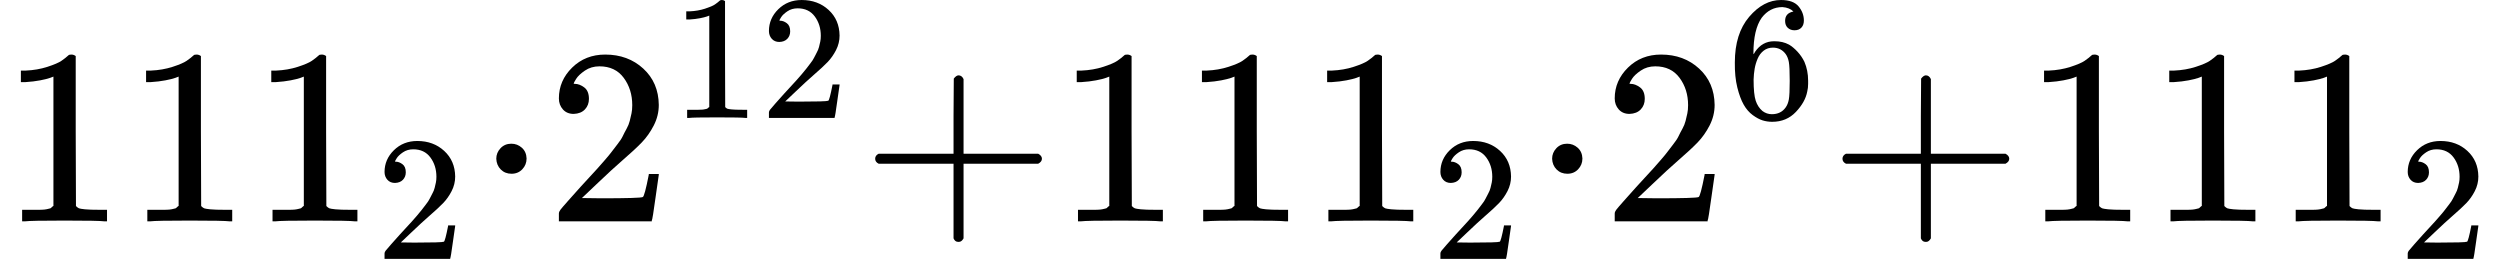 <?xml version="1.0" encoding="UTF-8" standalone="no" ?>
<svg xmlns="http://www.w3.org/2000/svg" width="180.696px" height="18.712px" viewBox="0 -883.9 9983.3 1033.9" xmlns:xlink="http://www.w3.org/1999/xlink" style=""><defs><path id="MJX-7-TEX-N-31" d="M213 578L200 573Q186 568 160 563T102 556H83V602H102Q149 604 189 617T245 641T273 663Q275 666 285 666Q294 666 302 660V361L303 61Q310 54 315 52T339 48T401 46H427V0H416Q395 3 257 3Q121 3 100 0H88V46H114Q136 46 152 46T177 47T193 50T201 52T207 57T213 61V578Z"></path><path id="MJX-7-TEX-N-32" d="M109 429Q82 429 66 447T50 491Q50 562 103 614T235 666Q326 666 387 610T449 465Q449 422 429 383T381 315T301 241Q265 210 201 149L142 93L218 92Q375 92 385 97Q392 99 409 186V189H449V186Q448 183 436 95T421 3V0H50V19V31Q50 38 56 46T86 81Q115 113 136 137Q145 147 170 174T204 211T233 244T261 278T284 308T305 340T320 369T333 401T340 431T343 464Q343 527 309 573T212 619Q179 619 154 602T119 569T109 550Q109 549 114 549Q132 549 151 535T170 489Q170 464 154 447T109 429Z"></path><path id="MJX-7-TEX-N-22C5" d="M78 250Q78 274 95 292T138 310Q162 310 180 294T199 251Q199 226 182 208T139 190T96 207T78 250Z"></path><path id="MJX-7-TEX-N-2B" d="M56 237T56 250T70 270H369V420L370 570Q380 583 389 583Q402 583 409 568V270H707Q722 262 722 250T707 230H409V-68Q401 -82 391 -82H389H387Q375 -82 369 -68V230H70Q56 237 56 250Z"></path><path id="MJX-7-TEX-N-36" d="M42 313Q42 476 123 571T303 666Q372 666 402 630T432 550Q432 525 418 510T379 495Q356 495 341 509T326 548Q326 592 373 601Q351 623 311 626Q240 626 194 566Q147 500 147 364L148 360Q153 366 156 373Q197 433 263 433H267Q313 433 348 414Q372 400 396 374T435 317Q456 268 456 210V192Q456 169 451 149Q440 90 387 34T253 -22Q225 -22 199 -14T143 16T92 75T56 172T42 313ZM257 397Q227 397 205 380T171 335T154 278T148 216Q148 133 160 97T198 39Q222 21 251 21Q302 21 329 59Q342 77 347 104T352 209Q352 289 347 316T329 361Q302 397 257 397Z"></path></defs><g stroke="currentColor" fill="currentColor" stroke-width="0" transform="matrix(1 0 0 -1 0 0)"><g data-mml-node="math"><g data-mml-node="msub"><g data-mml-node="mn"><use xlink:href="#MJX-7-TEX-N-31"></use><use xlink:href="#MJX-7-TEX-N-31" transform="translate(500, 0)"></use><use xlink:href="#MJX-7-TEX-N-31" transform="translate(1000, 0)"></use></g><g data-mml-node="mn" transform="translate(1500, -150) scale(0.707)"><use xlink:href="#MJX-7-TEX-N-32"></use></g></g><g data-mml-node="mo" transform="translate(1903.6, 0)"><use xlink:href="#MJX-7-TEX-N-22C5"></use></g><g data-mml-node="msup" transform="translate(2181.6, 0)"><g data-mml-node="mn"><use xlink:href="#MJX-7-TEX-N-32"></use></g><g data-mml-node="TeXAtom" transform="translate(500, 413) scale(0.707)"><g data-mml-node="mn"><use xlink:href="#MJX-7-TEX-N-31"></use><use xlink:href="#MJX-7-TEX-N-32" transform="translate(500, 0)"></use></g></g></g><g data-mml-node="mo" transform="translate(3438.7, 0)"><use xlink:href="#MJX-7-TEX-N-2B"></use></g><g data-mml-node="msub" transform="translate(4216.7, 0)"><g data-mml-node="mn"><use xlink:href="#MJX-7-TEX-N-31"></use><use xlink:href="#MJX-7-TEX-N-31" transform="translate(500, 0)"></use><use xlink:href="#MJX-7-TEX-N-31" transform="translate(1000, 0)"></use></g><g data-mml-node="mn" transform="translate(1500, -150) scale(0.707)"><use xlink:href="#MJX-7-TEX-N-32"></use></g></g><g data-mml-node="mo" transform="translate(6120.2, 0)"><use xlink:href="#MJX-7-TEX-N-22C5"></use></g><g data-mml-node="msup" transform="translate(6398.2, 0)"><g data-mml-node="mn"><use xlink:href="#MJX-7-TEX-N-32"></use></g><g data-mml-node="TeXAtom" transform="translate(500, 413) scale(0.707)"><g data-mml-node="mn"><use xlink:href="#MJX-7-TEX-N-36"></use></g></g></g><g data-mml-node="mo" transform="translate(7301.8, 0)"><use xlink:href="#MJX-7-TEX-N-2B"></use></g><g data-mml-node="msub" transform="translate(8079.8, 0)"><g data-mml-node="mn"><use xlink:href="#MJX-7-TEX-N-31"></use><use xlink:href="#MJX-7-TEX-N-31" transform="translate(500, 0)"></use><use xlink:href="#MJX-7-TEX-N-31" transform="translate(1000, 0)"></use></g><g data-mml-node="mn" transform="translate(1500, -150) scale(0.707)"><use xlink:href="#MJX-7-TEX-N-32"></use></g></g></g></g></svg>
